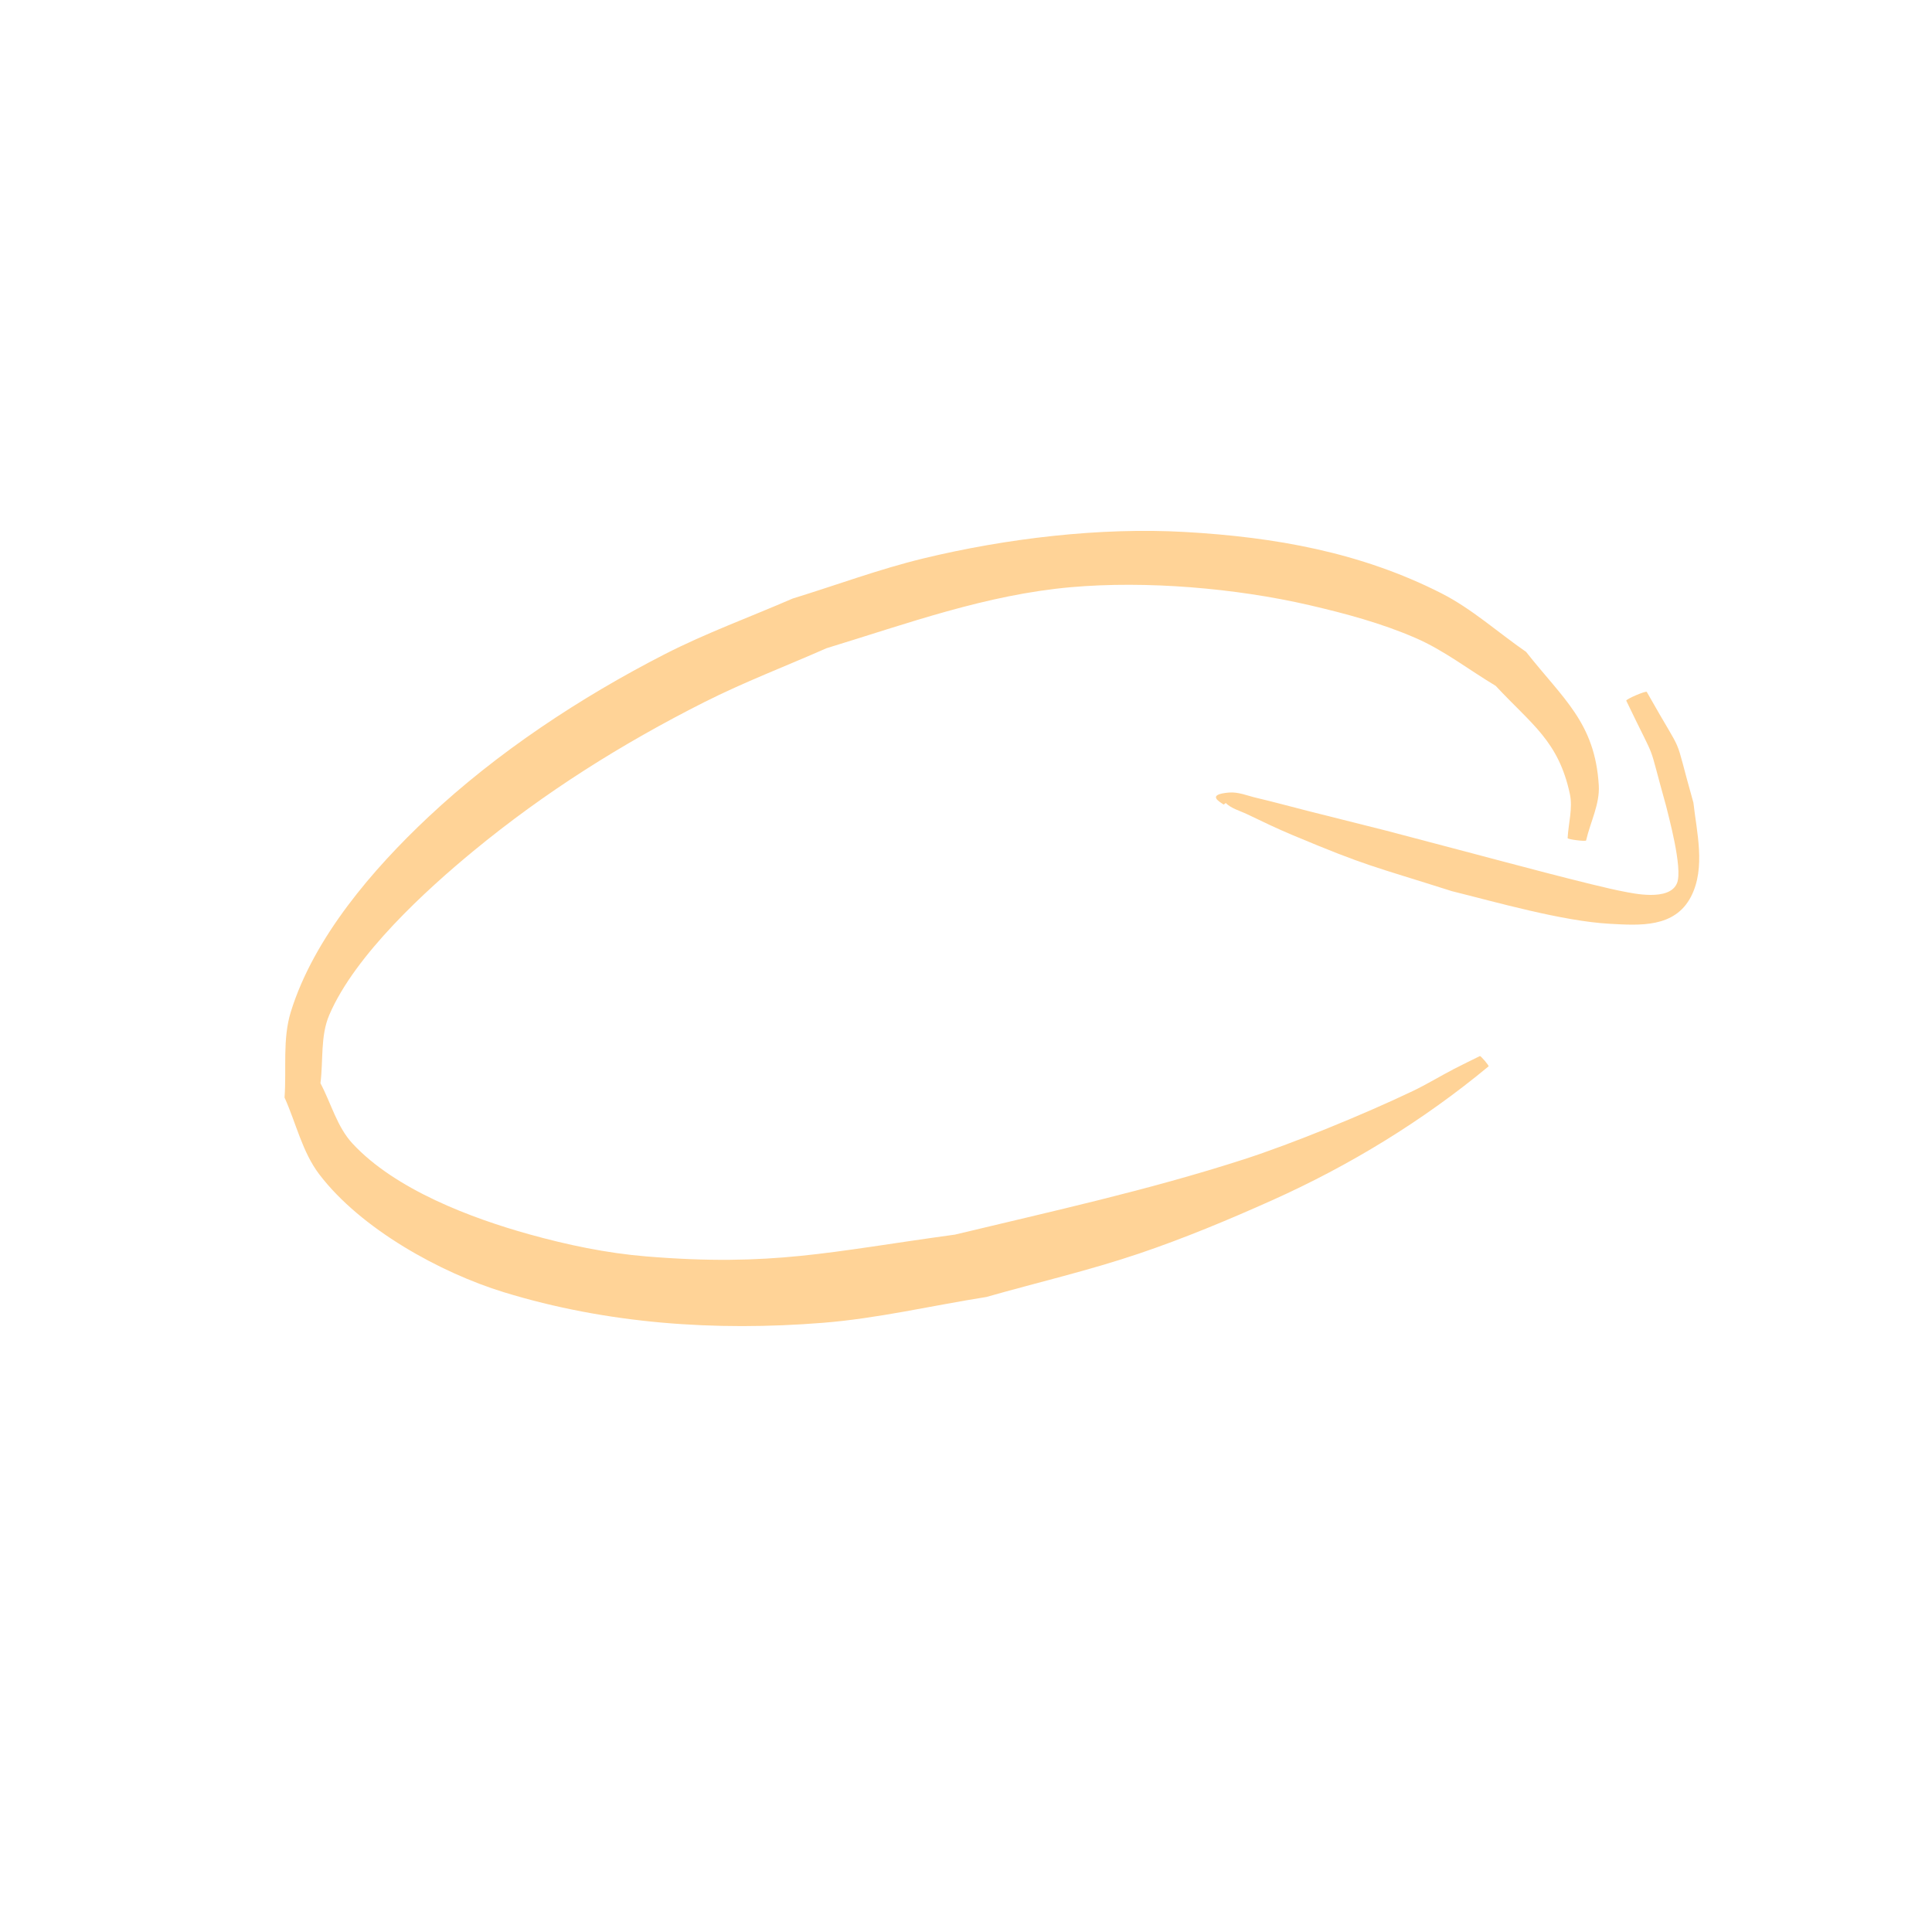 <?xml version="1.0" encoding="UTF-8" standalone="no"?>
<svg
   xmlns:dc="http://purl.org/dc/elements/1.1/"
   xmlns:cc="http://creativecommons.org/ns#"
   xmlns:rdf="http://www.w3.org/1999/02/22-rdf-syntax-ns#"
   xmlns:svg="http://www.w3.org/2000/svg"
   xmlns="http://www.w3.org/2000/svg"
   xmlns:sodipodi="http://sodipodi.sourceforge.net/DTD/sodipodi-0.dtd"
   xmlns:inkscape="http://www.inkscape.org/namespaces/inkscape"
   width="65mm"
   height="65mm"
   viewBox="0 0 65 65"
   version="1.1"
   id="svg8"
   sodipodi:docname="restart_blur.svg"
   inkscape:version="1.0 (4035a4fb49, 2020-05-01)">
  <defs
     id="defs2" />
  <sodipodi:namedview
     id="base"
     pagecolor="#000000"
     bordercolor="#666666"
     borderopacity="1.0"
     inkscape:pageopacity="0"
     inkscape:pageshadow="2"
     inkscape:zoom="2.061125"
     inkscape:cx="110.31619"
     inkscape:cy="117.02659"
     inkscape:document-units="mm"
     inkscape:current-layer="layer1"
     inkscape:document-rotation="0"
     showgrid="false"
     inkscape:window-width="1920"
     inkscape:window-height="1021"
     inkscape:window-x="0"
     inkscape:window-y="0"
     inkscape:window-maximized="1" />
  <g
     inkscape:label="Layer 1"
     inkscape:groupmode="layer"
     id="layer1">
    <path
       style="fill:#ffd397;stroke-width:0.265;stroke-miterlimit:4;stroke-dasharray:none;fill-opacity:1"
       id="path1153"
       d="m 49.79,35.53 c -0.293,0.146 -0.589,0.286 -0.88,0.438 -0.464,0.242 -0.912,0.516 -1.385,0.742 -1.627,0.777 -4.056,1.772 -5.681,2.296 -3.238,1.044 -6.407,1.735 -9.716,2.531 -4.233,0.579 -6.142,1.083 -10.393,0.733 -1.332,-0.11 -2.652,-0.387 -3.939,-0.746 -1.919,-0.535 -4.496,-1.495 -5.939,-3.054 -0.519,-0.561 -0.717,-1.351 -1.076,-2.027 0.099,-0.765 -0.007,-1.586 0.297,-2.296 0.867,-2.027 3.271,-4.215 4.845,-5.512 2.411,-1.986 4.987,-3.606 7.772,-5.012 1.337,-0.675 2.741,-1.209 4.111,-1.814 2.721,-0.83 5.365,-1.801 8.228,-2.054 2.522,-0.223 5.536,0.03 8.02,0.605 1.212,0.281 2.424,0.607 3.566,1.102 0.962,0.416 1.8,1.074 2.7,1.612 1.219,1.308 2.113,1.858 2.496,3.637 0.104,0.485 -0.05,0.991 -0.075,1.486 -0.005,0.044 0.617,0.122 0.622,0.078 v 0 c 0.142,-0.619 0.465,-1.222 0.426,-1.856 -0.127,-2.106 -1.199,-2.904 -2.444,-4.486 -0.951,-0.658 -1.823,-1.45 -2.854,-1.974 -2.717,-1.38 -5.596,-1.889 -8.621,-2.061 -2.858,-0.163 -6.027,0.217 -8.806,0.89 -1.49,0.361 -2.932,0.9 -4.398,1.35 -1.437,0.625 -2.916,1.161 -4.31,1.876 -2.829,1.451 -5.624,3.293 -7.949,5.477 -1.842,1.73 -3.847,4.043 -4.622,6.549 -0.285,0.921 -0.142,1.923 -0.212,2.885 0.389,0.861 0.595,1.83 1.167,2.582 1.404,1.846 4.09,3.317 6.207,3.967 3.478,1.068 7.124,1.318 10.732,1.031 1.852,-0.147 3.67,-0.579 5.505,-0.869 1.715,-0.488 3.456,-0.892 5.145,-1.463 1.517,-0.514 2.999,-1.132 4.461,-1.787 2.619,-1.173 5.084,-2.679 7.292,-4.51 0.024,-0.021 -0.271,-0.367 -0.295,-0.346 z" />
    <path
       style="fill:#ffd397;stroke-width:0.265;stroke-miterlimit:4;stroke-dasharray:none;fill-opacity:1"
       id="path1159"
       d="m 41.418,26.819 c -0.192,-0.407 -0.249,0.129 -0.186,0.192 0.193,0.193 0.479,0.264 0.725,0.382 0.509,0.245 1.02,0.49 1.541,0.708 2.517,1.053 2.618,1.014 5.352,1.882 1.474,0.365 3.724,1.011 5.309,1.097 1.006,0.055 2.188,0.144 2.735,-0.918 0.498,-0.969 0.187,-2.177 0.079,-3.156 -0.727,-2.568 -0.214,-1.322 -1.569,-3.727 -0.021,-0.049 -0.711,0.246 -0.69,0.295 v 0 c 1.108,2.312 0.663,1.125 1.344,3.557 0.053,0.239 0.571,2.088 0.362,2.585 -0.259,0.62 -1.503,0.333 -1.785,0.281 -0.969,-0.178 -4.353,-1.091 -5.108,-1.289 -4.285,-1.129 -1.567,-0.424 -5.542,-1.429 -0.57,-0.144 -1.136,-0.301 -1.709,-0.435 -0.305,-0.071 -0.609,-0.205 -0.921,-0.18 -0.79,0.064 -0.315,0.315 -0.19,0.402 0.017,0.018 0.269,-0.229 0.252,-0.247 z" />
  </g>
</svg>
